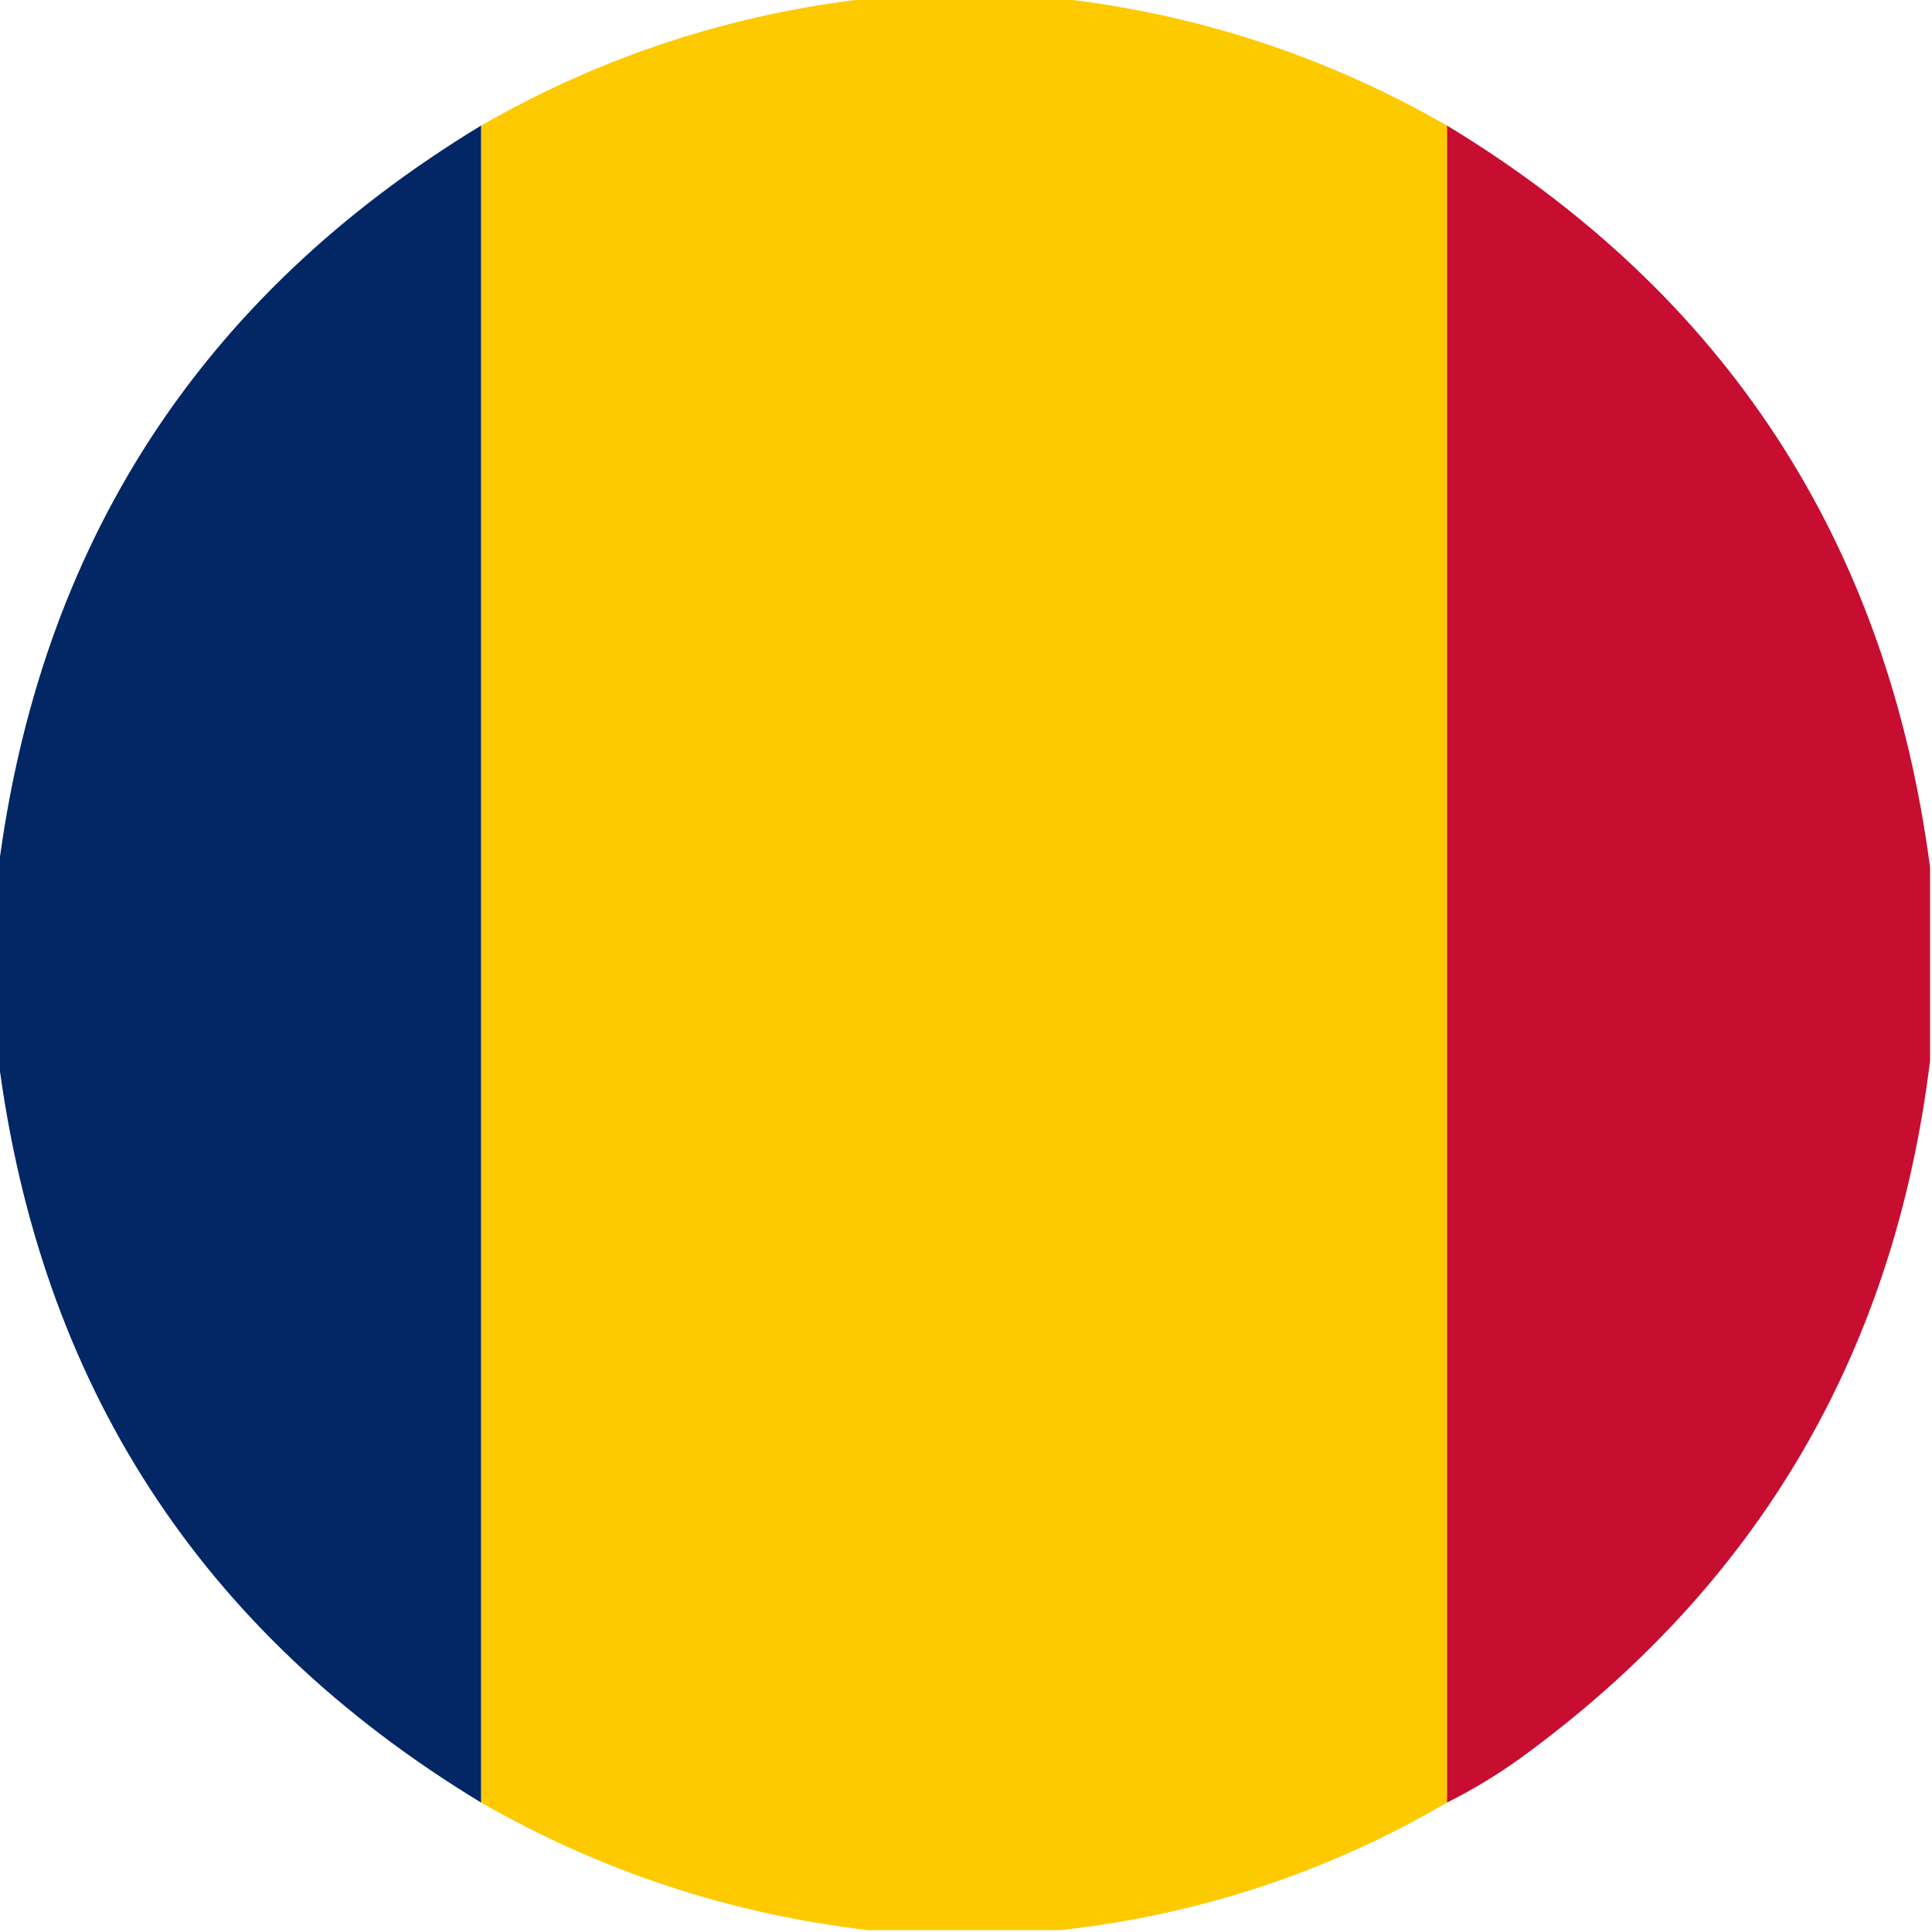 <?xml version="1.0" encoding="UTF-8"?>
<!DOCTYPE svg PUBLIC "-//W3C//DTD SVG 1.1//EN" "http://www.w3.org/Graphics/SVG/1.1/DTD/svg11.dtd">
<svg xmlns="http://www.w3.org/2000/svg" version="1.1" width="500px" height="500px" style="shape-rendering:geometricPrecision; text-rendering:geometricPrecision; image-rendering:optimizeQuality; fill-rule:evenodd; clip-rule:evenodd" xmlns:xlink="http://www.w3.org/1999/xlink">
<g><path style="opacity:0.997" fill="#fdca00" d="M 225.5,-0.5 C 241.5,-0.5 257.5,-0.5 273.5,-0.5C 309.459,3.486 343.126,14.486 374.5,32.5C 374.5,177.167 374.5,321.833 374.5,466.5C 343.513,484.581 310.18,495.581 274.5,499.5C 257.833,499.5 241.167,499.5 224.5,499.5C 188.918,495.306 155.584,484.306 124.5,466.5C 124.5,321.833 124.5,177.167 124.5,32.5C 155.874,14.486 189.541,3.486 225.5,-0.5 Z"/></g>
<g><path style="opacity:0.991" fill="#002663" d="M 124.5,32.5 C 124.5,177.167 124.5,321.833 124.5,466.5C 51.873,422.481 10.207,358.148 -0.5,273.5C -0.5,257.5 -0.5,241.5 -0.5,225.5C 10.207,140.852 51.873,76.519 124.5,32.5 Z"/></g>
<g><path style="opacity:0.992" fill="#c60c2f" d="M 374.5,32.5 C 446.765,76.313 488.432,140.313 499.5,224.5C 499.5,241.167 499.5,257.833 499.5,274.5C 490.258,350.173 454.925,410.339 393.5,455C 387.471,459.347 381.138,463.18 374.5,466.5C 374.5,321.833 374.5,177.167 374.5,32.5 Z"/></g>
</svg>
